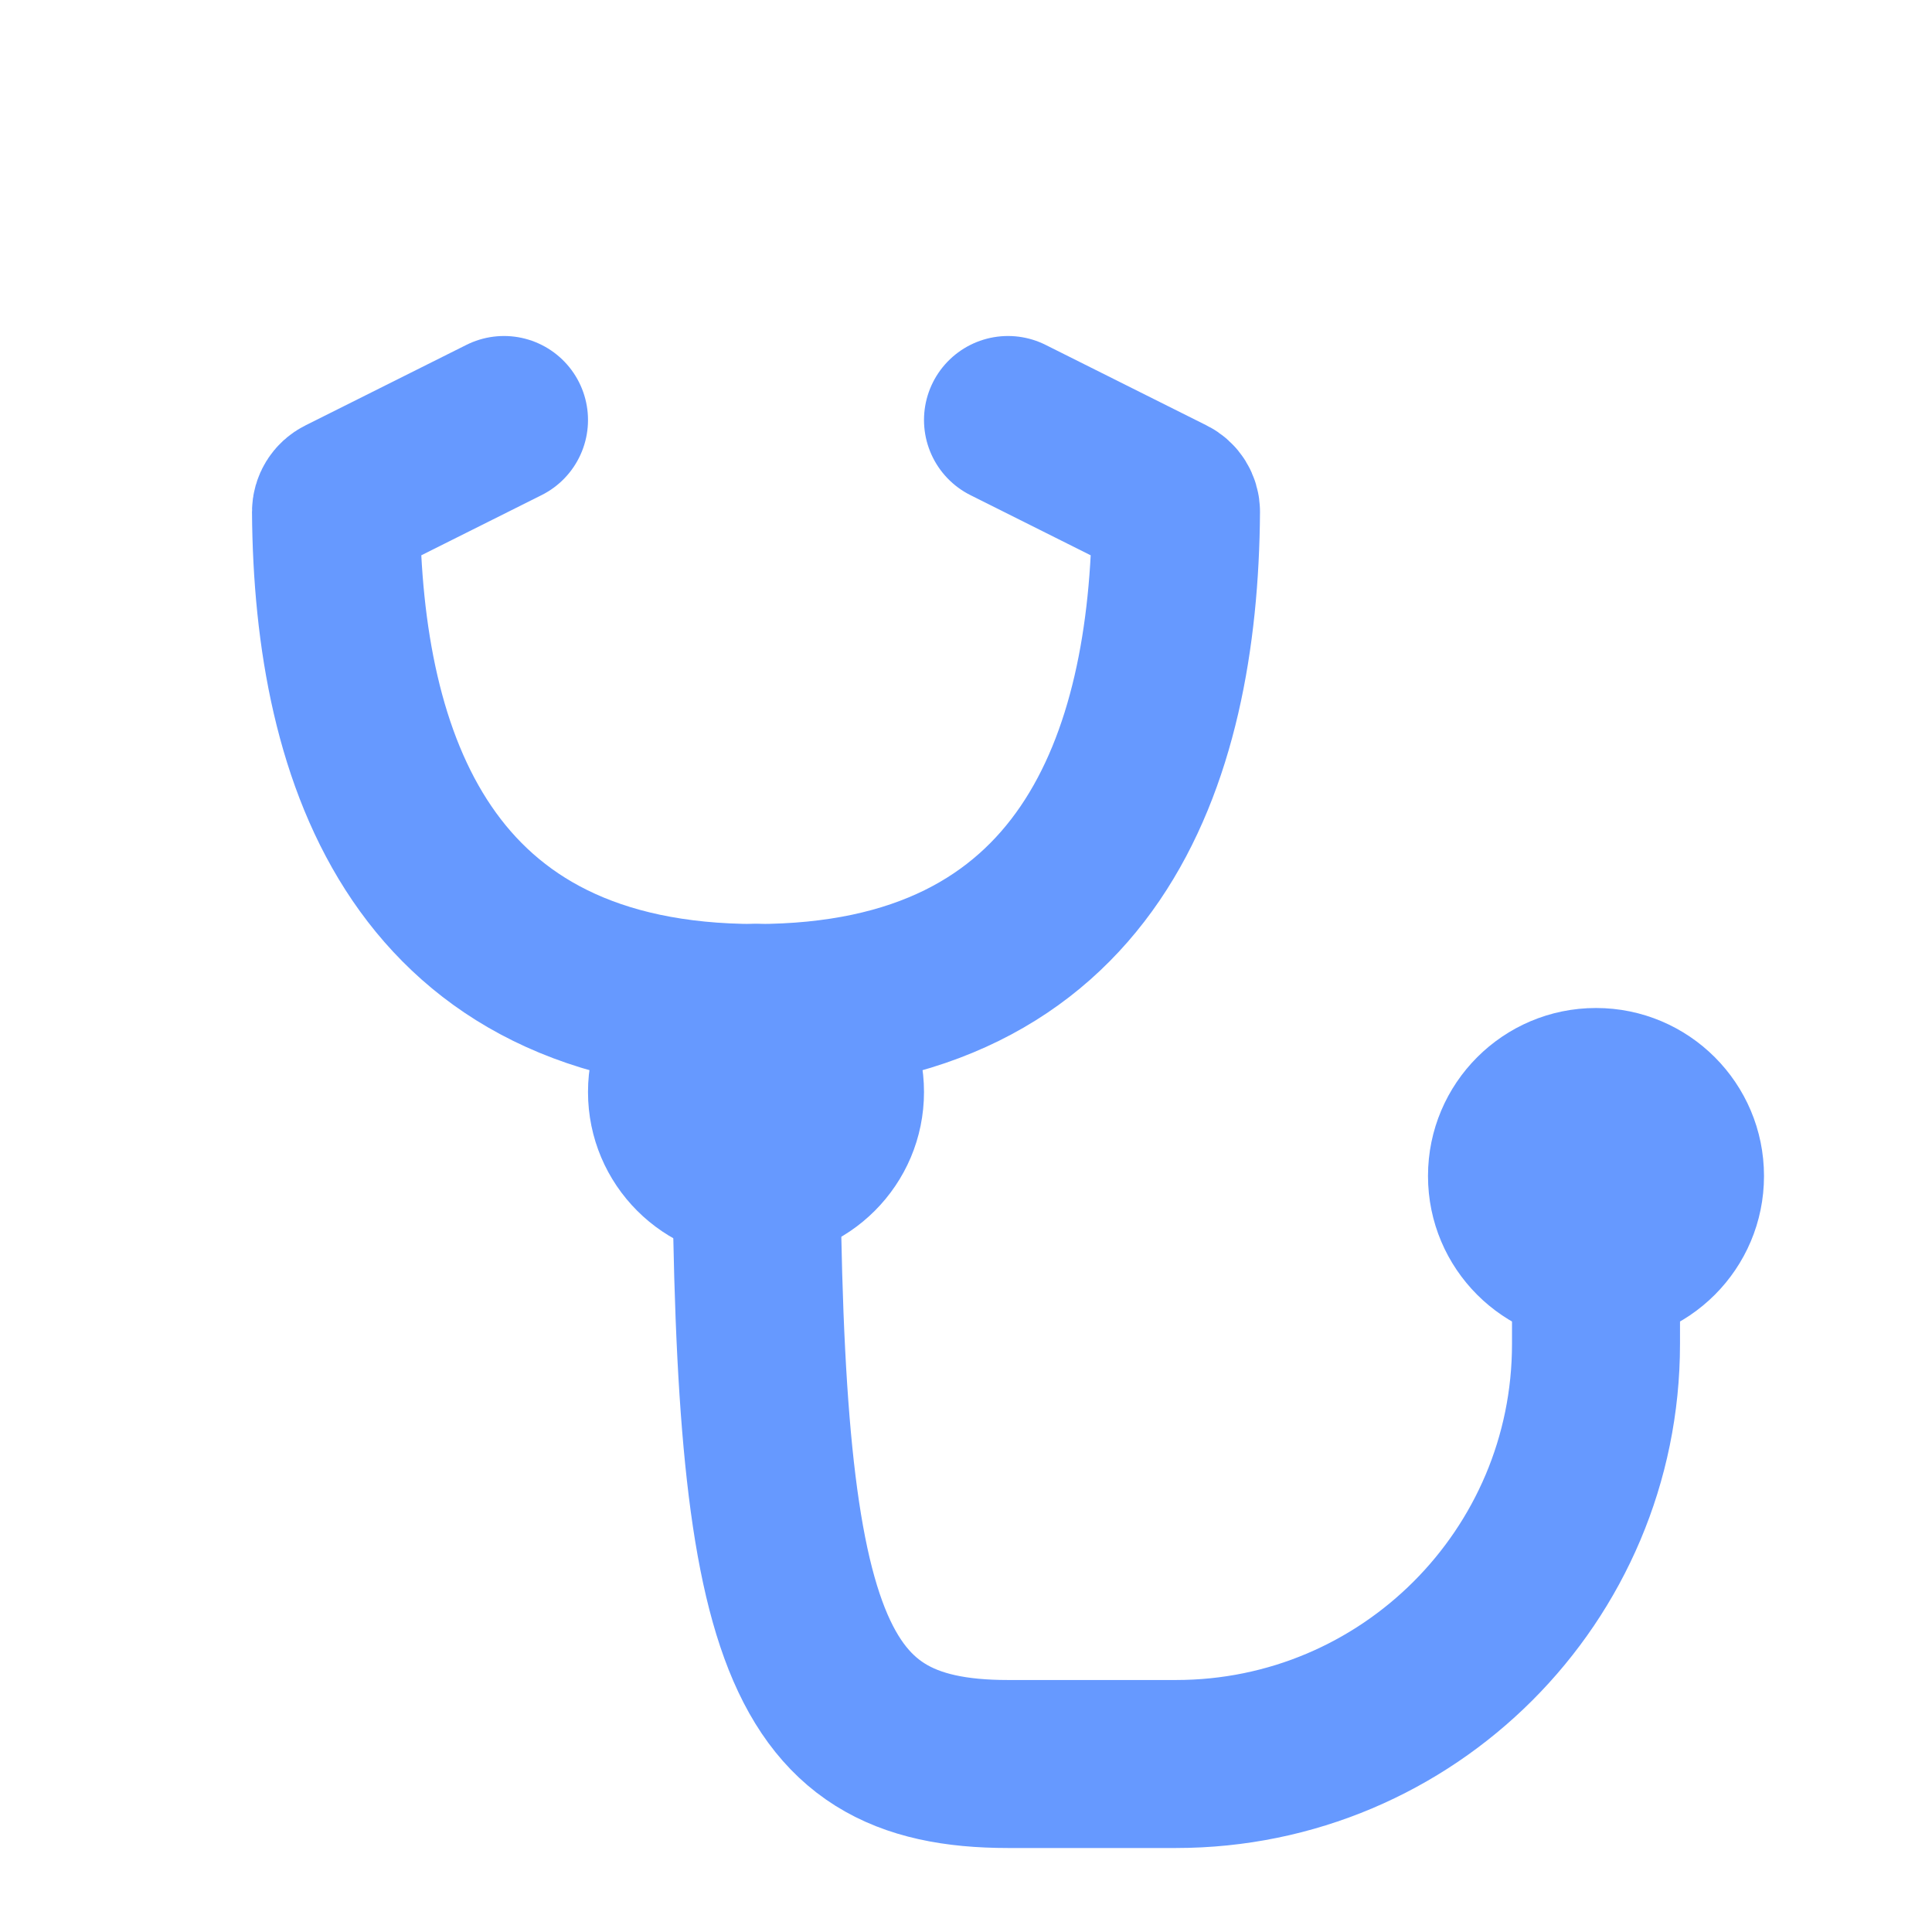 <svg width="23" height="23" viewBox="0 0 23 23" fill="none" xmlns="http://www.w3.org/2000/svg">
<circle cx="19" cy="14" r="2" fill="#6699FF"/>
<circle cx="9" cy="13" r="2" fill="#6699FF"/>
<path d="M19 14V16C19 18.761 16.761 21 14 21H12C9.5 21 9 19.4 9 13" stroke="#6699FF" stroke-width="2" stroke-linecap="round"/>
<path d="M9 12C12.959 12 13.979 9.062 14 6.093C14 6.036 13.968 5.984 13.917 5.959L12 5" stroke="#6699FF" stroke-width="2" stroke-linecap="round"/>
<path d="M9 12C5.041 12 4.021 9.062 4 6.093C4 6.036 4.032 5.984 4.083 5.959L6 5" stroke="#6699FF" stroke-width="2" stroke-linecap="round"/>
</svg>
